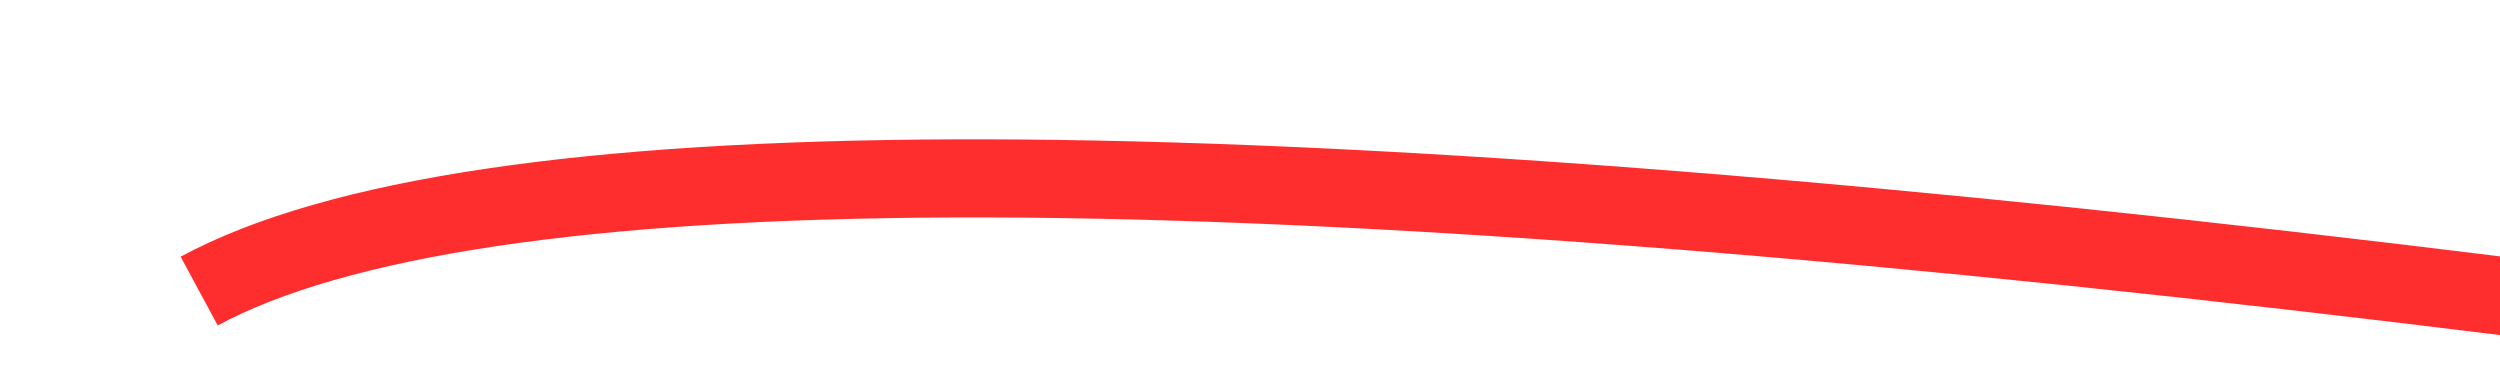 ﻿<?xml version="1.0" encoding="utf-8"?>
<svg version="1.1" xmlns:xlink="http://www.w3.org/1999/xlink" width="64px" height="10px" viewBox="240 4440  64 10" xmlns="http://www.w3.org/2000/svg">
  <g transform="matrix(0.899 0.438 -0.438 0.899 1976.088 330.624 )">
    <path d="M 247 4459  C 256.277 4446.078  314.298 4425.91  421.063 4398.497  " stroke-width="2" stroke="#ff2e2e" fill="none" />
    <path d="M 415.05 4395.605  L 420.274 4398.698  L 417.181 4403.922  L 418.901 4404.941  L 422.504 4398.857  L 423.014 4397.996  L 422.153 4397.487  L 416.069 4393.884  L 415.05 4395.605  Z " fill-rule="nonzero" fill="#ff2e2e" stroke="none" />
  </g>
</svg>